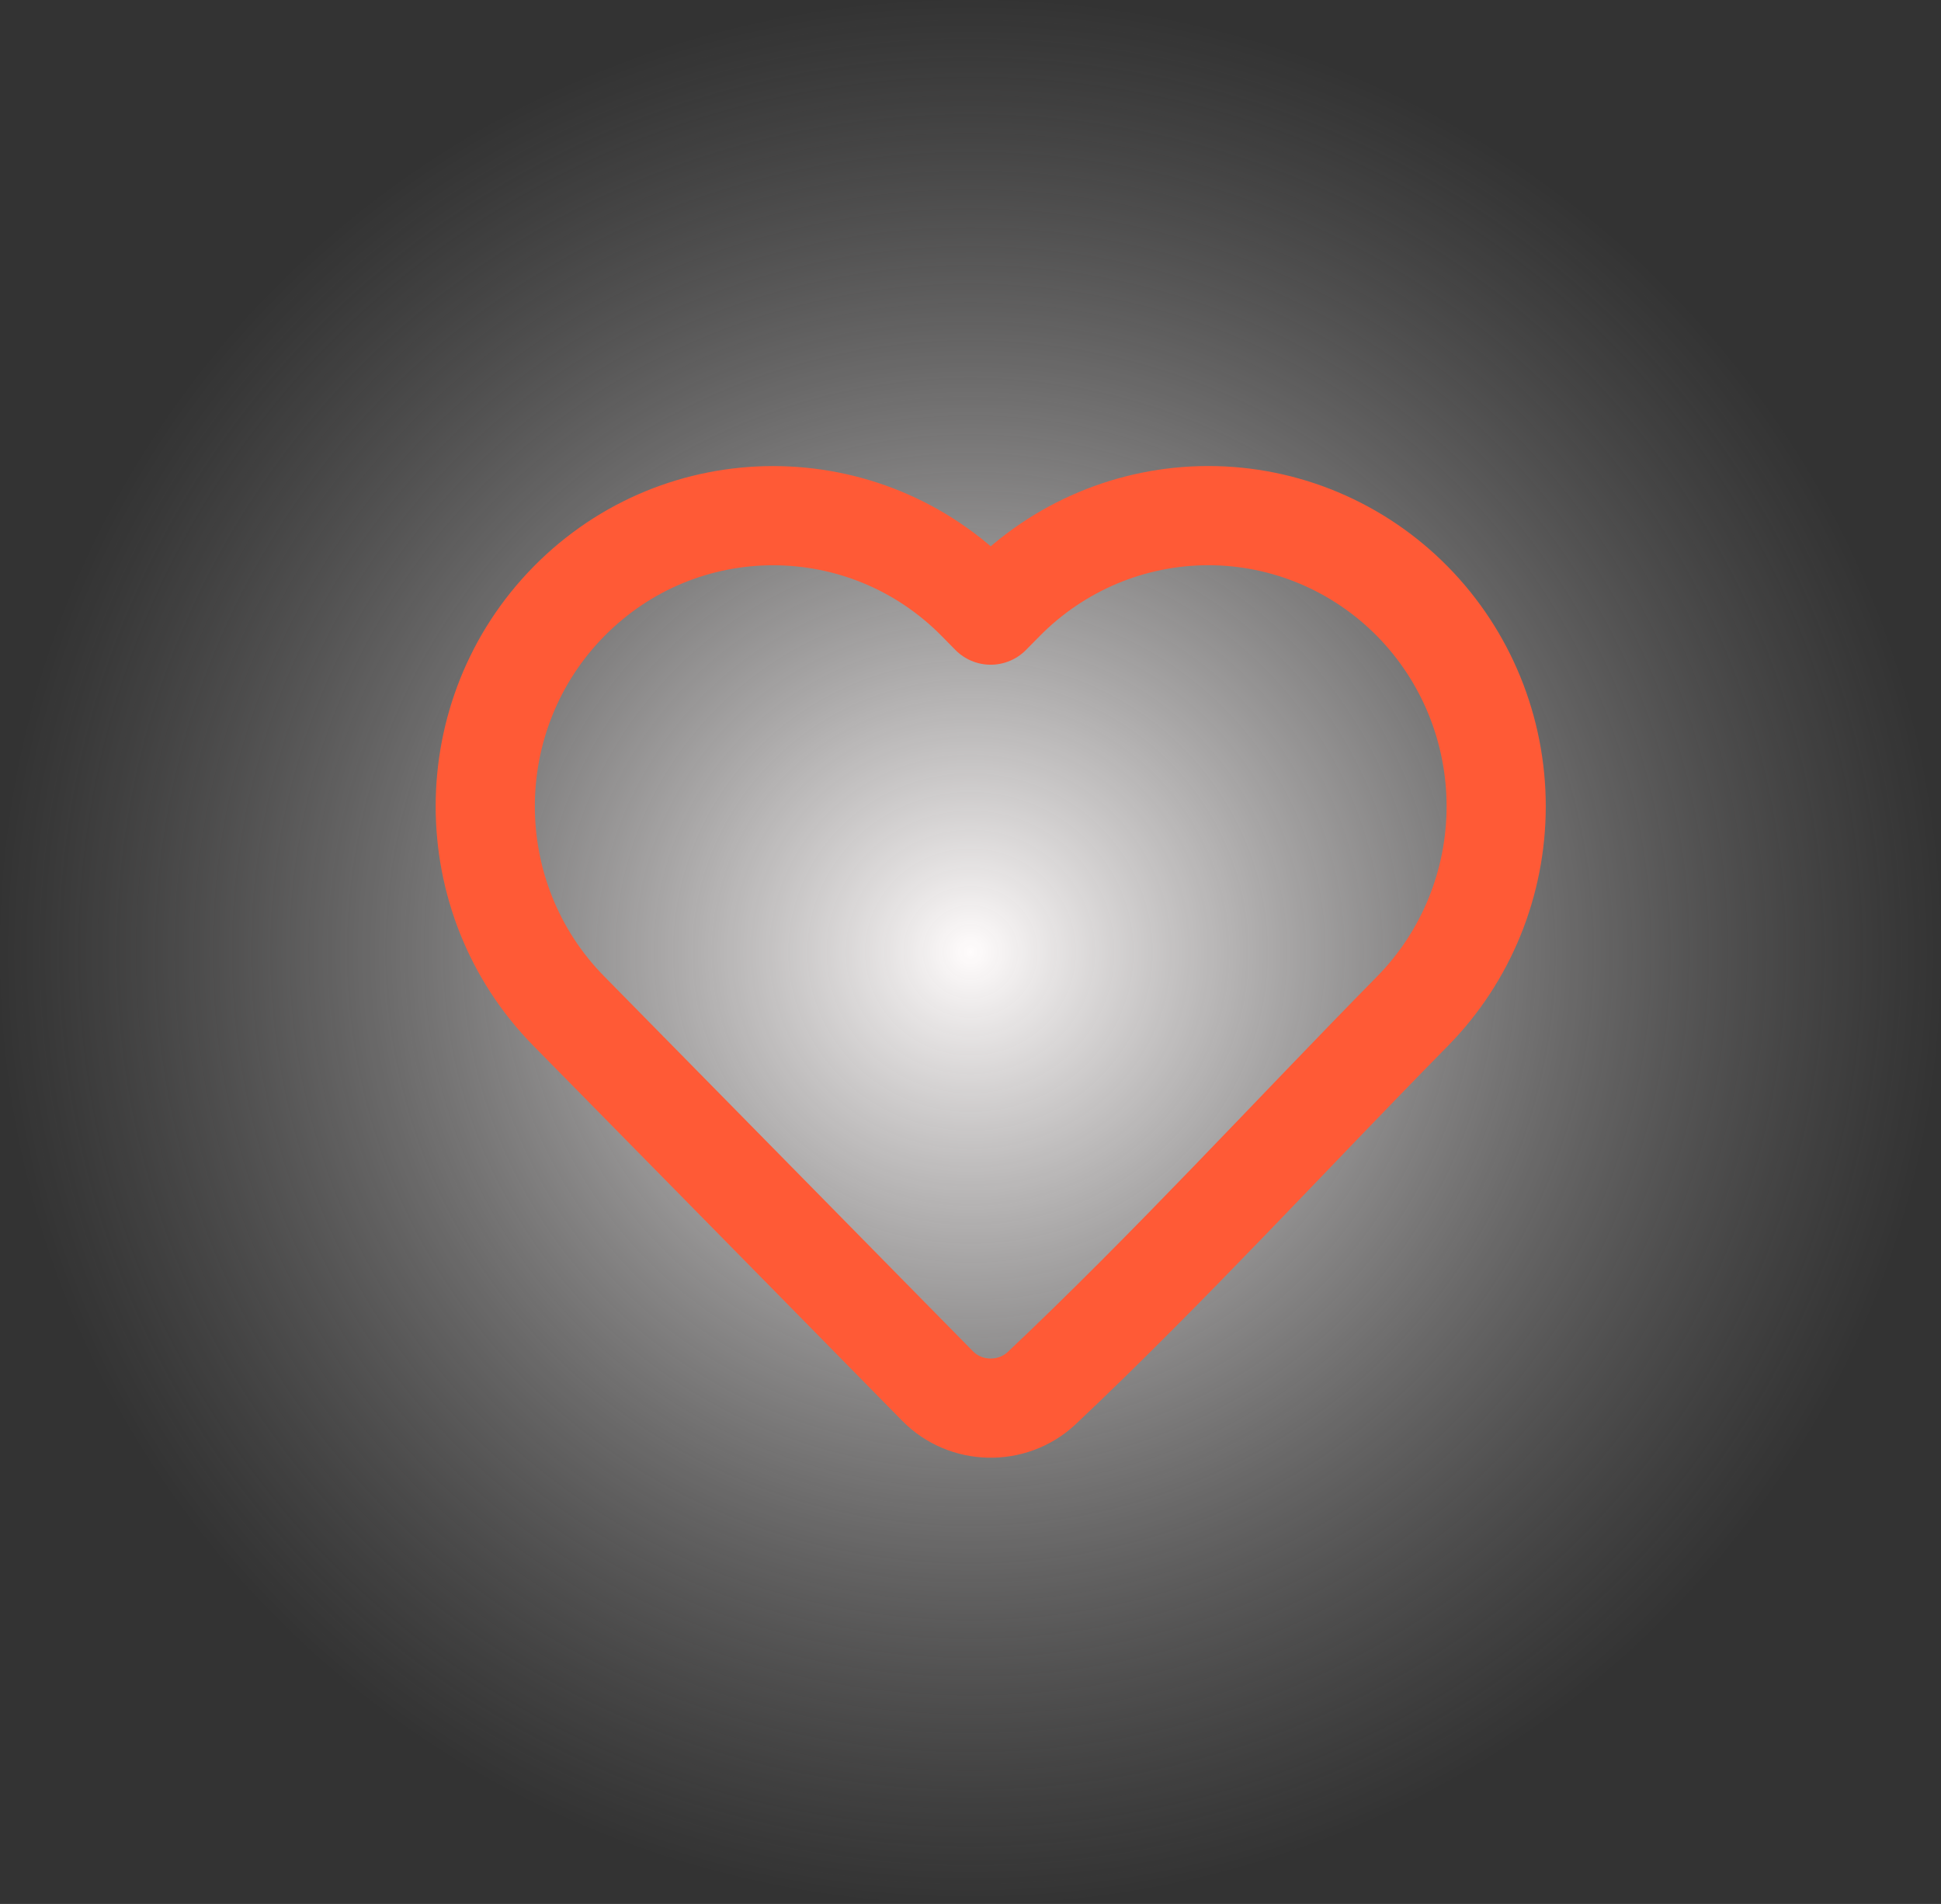 <svg width="52" height="51" viewBox="0 0 52 51" fill="none" xmlns="http://www.w3.org/2000/svg">
    <rect x="0" y="0" width="52" height="51" fill="#333333" stroke="none"/>
    <path d="M52 25.5C52 39.583 40.359 51 26 51C11.641 51 0 39.583 0 25.5C0 11.417 11.641 0 26 0C40.359 0 52 11.417 52 25.5Z" fill="url(#paint0_radial_49_426)"/>
    <path d="M40.083 21.598C40.083 23.652 39.279 25.625 37.843 27.084C34.538 30.445 31.332 33.949 27.903 37.187C27.117 37.919 25.87 37.892 25.118 37.127L15.239 27.084C12.254 24.049 12.254 19.148 15.239 16.112C18.255 13.047 23.167 13.047 26.182 16.112L26.541 16.477L26.9 16.113C28.346 14.642 30.315 13.812 32.372 13.812C34.429 13.812 36.397 14.642 37.843 16.112C39.279 17.572 40.083 19.544 40.083 21.598Z" stroke="#FF5A36" stroke-width="2.657" stroke-linejoin="round"/>
    <defs>
        <radialGradient id="paint0_radial_49_426" cx="0" cy="0" r="1" gradientUnits="userSpaceOnUse" gradientTransform="translate(26 25.5) rotate(90) scale(25.5 26)">
            <stop stop-color="#FFFCFC"/>
            <stop offset="1" stop-color="#999797" stop-opacity="0"/>
        </radialGradient>
    </defs>
</svg>
